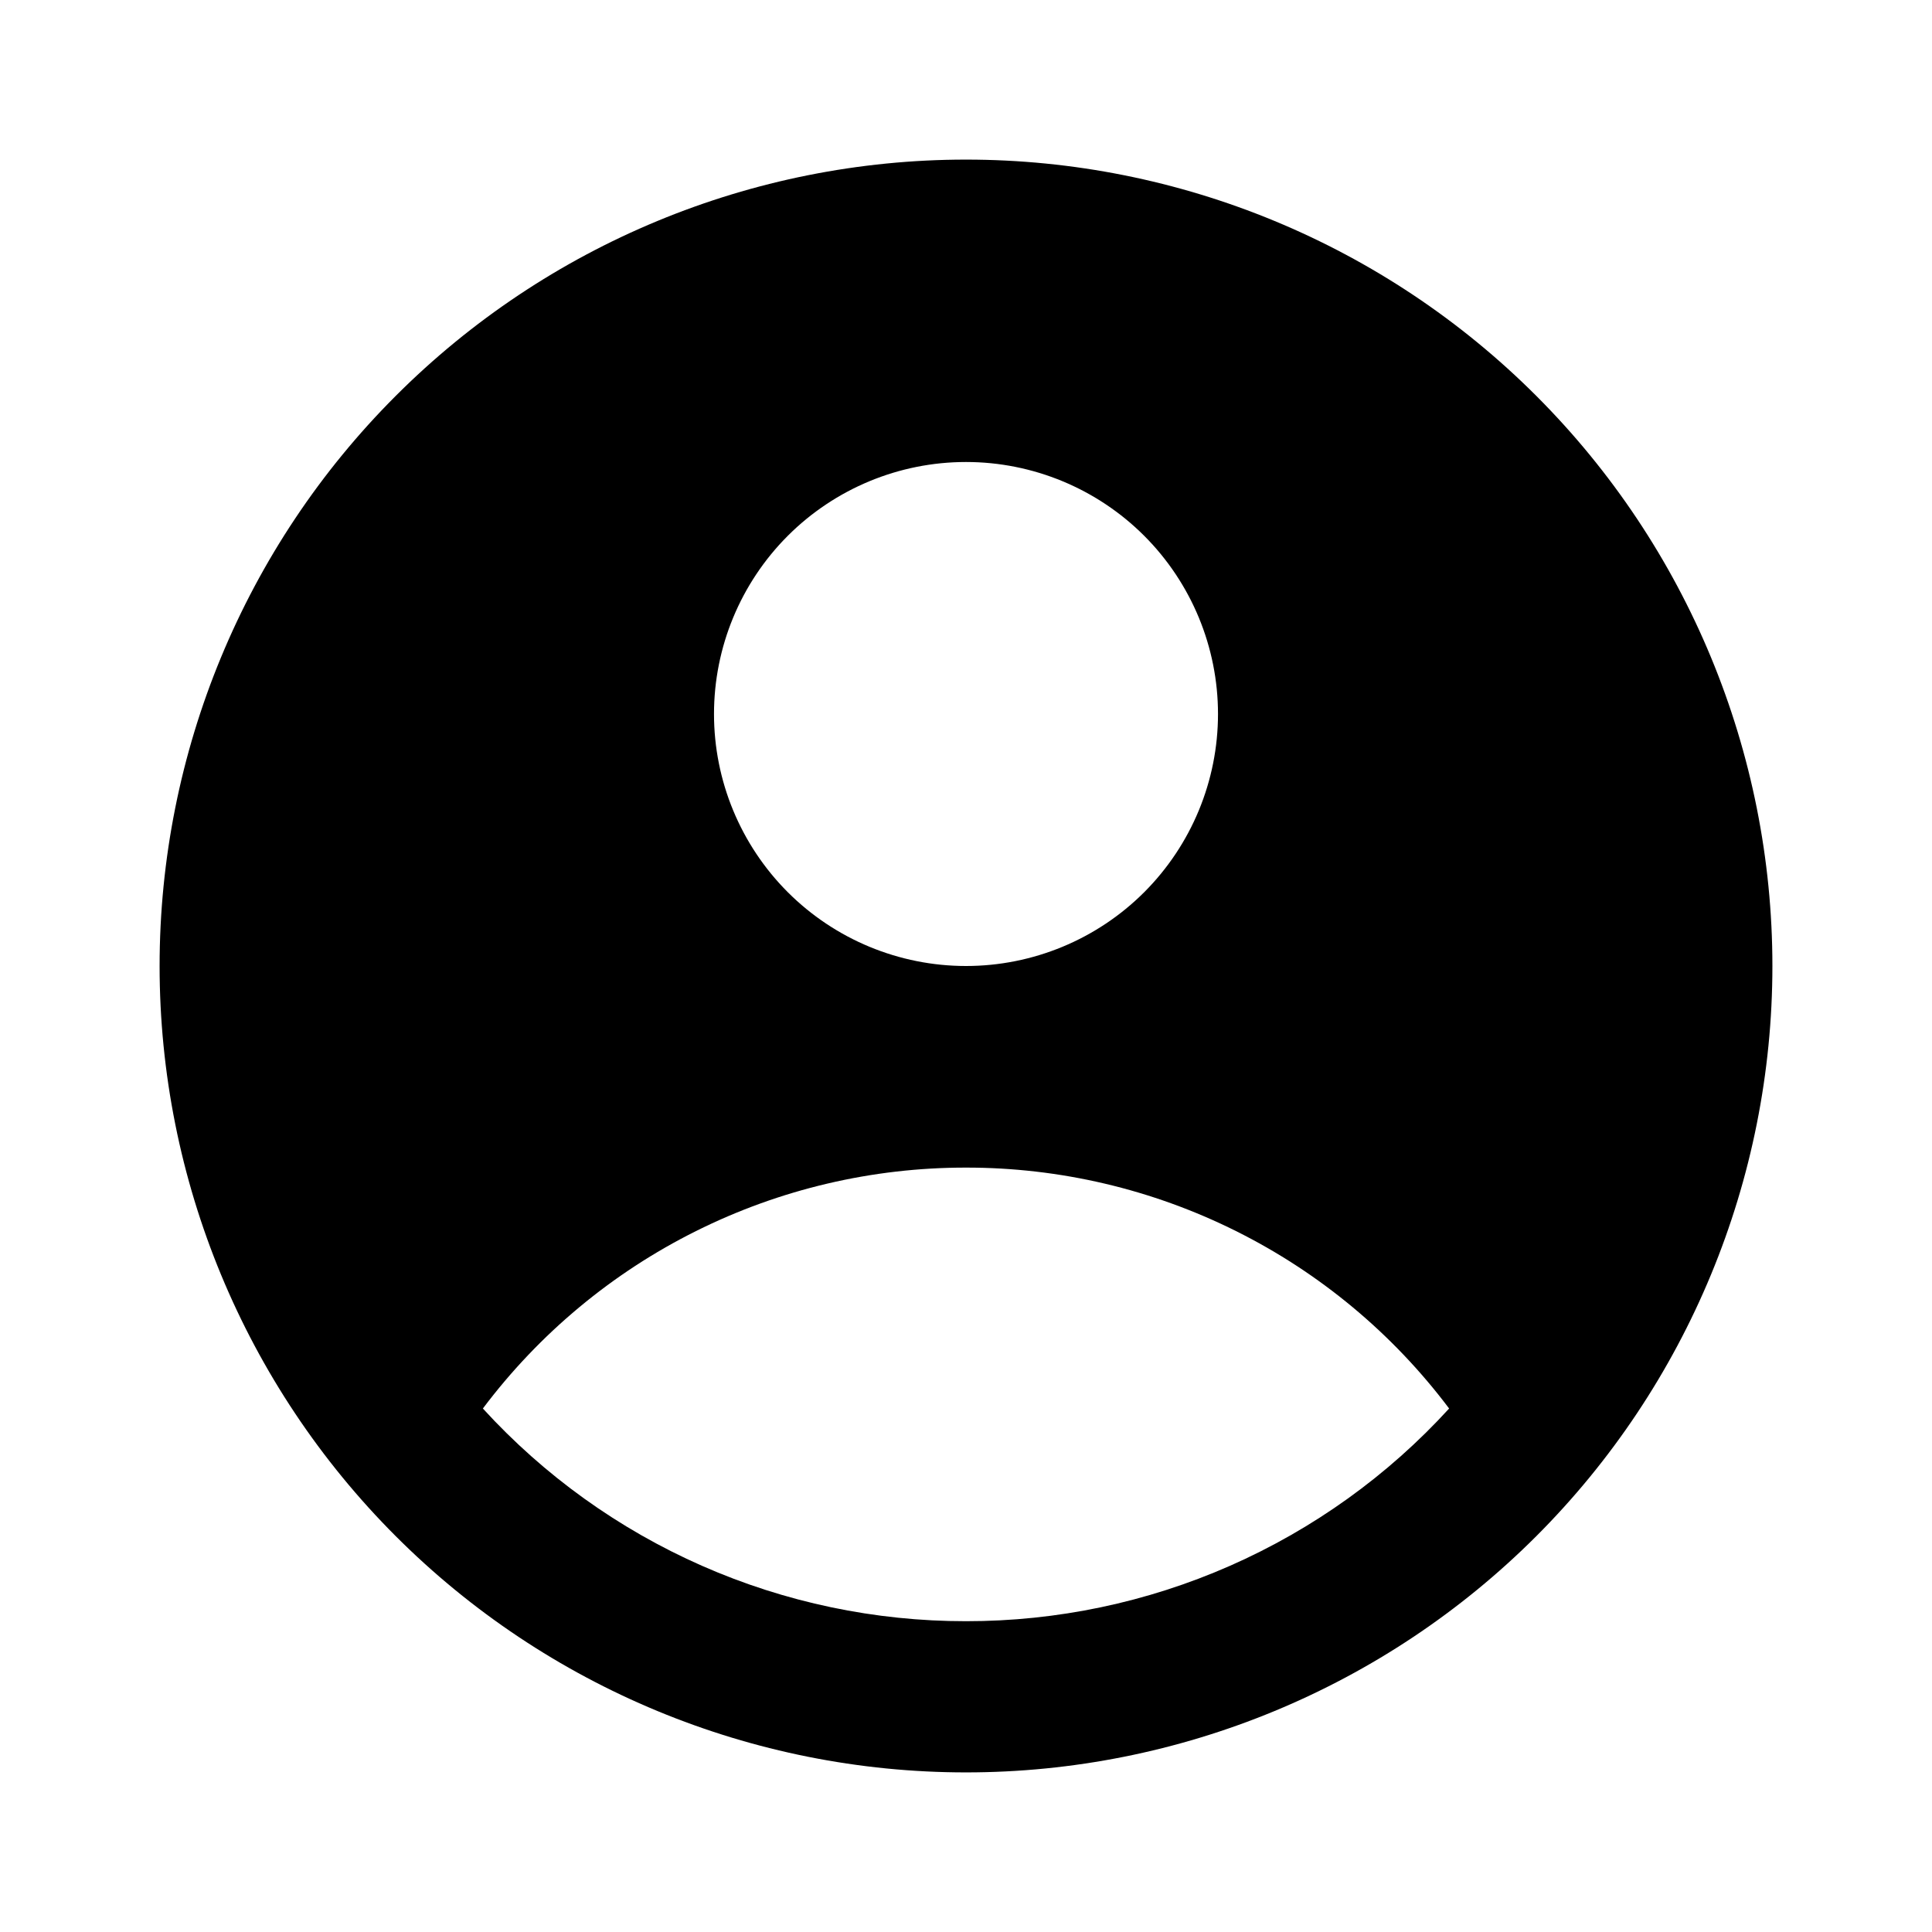 <svg width="46" height="46" viewBox="0 0 46 46" fill="none" xmlns="http://www.w3.org/2000/svg">
<path fill-rule="evenodd" clip-rule="evenodd" d="M42.2 23C42.2 28.092 40.177 32.976 36.577 36.577C32.976 40.177 28.092 42.2 23 42.2C17.908 42.2 13.024 40.177 9.424 36.577C5.823 32.976 3.8 28.092 3.8 23C3.8 17.908 5.823 13.024 9.424 9.424C13.024 5.823 17.908 3.8 23 3.8C28.092 3.8 32.976 5.823 36.577 9.424C40.177 13.024 42.2 17.908 42.2 23ZM29 17C29 18.591 28.368 20.117 27.243 21.243C26.117 22.368 24.591 23 23 23C21.409 23 19.883 22.368 18.757 21.243C17.632 20.117 17 18.591 17 17C17 15.409 17.632 13.883 18.757 12.757C19.883 11.632 21.409 11 23 11C24.591 11 26.117 11.632 27.243 12.757C28.368 13.883 29 15.409 29 17ZM23 27.8C20.769 27.798 18.568 28.315 16.572 29.311C14.575 30.306 12.838 31.753 11.497 33.536C12.957 35.134 14.734 36.409 16.714 37.281C18.695 38.153 20.836 38.602 23 38.6C25.164 38.602 27.305 38.153 29.286 37.281C31.266 36.409 33.044 35.134 34.503 33.536C33.162 31.753 31.425 30.306 29.428 29.311C27.432 28.315 25.231 27.798 23 27.8Z" fill="black"/>
</svg>
